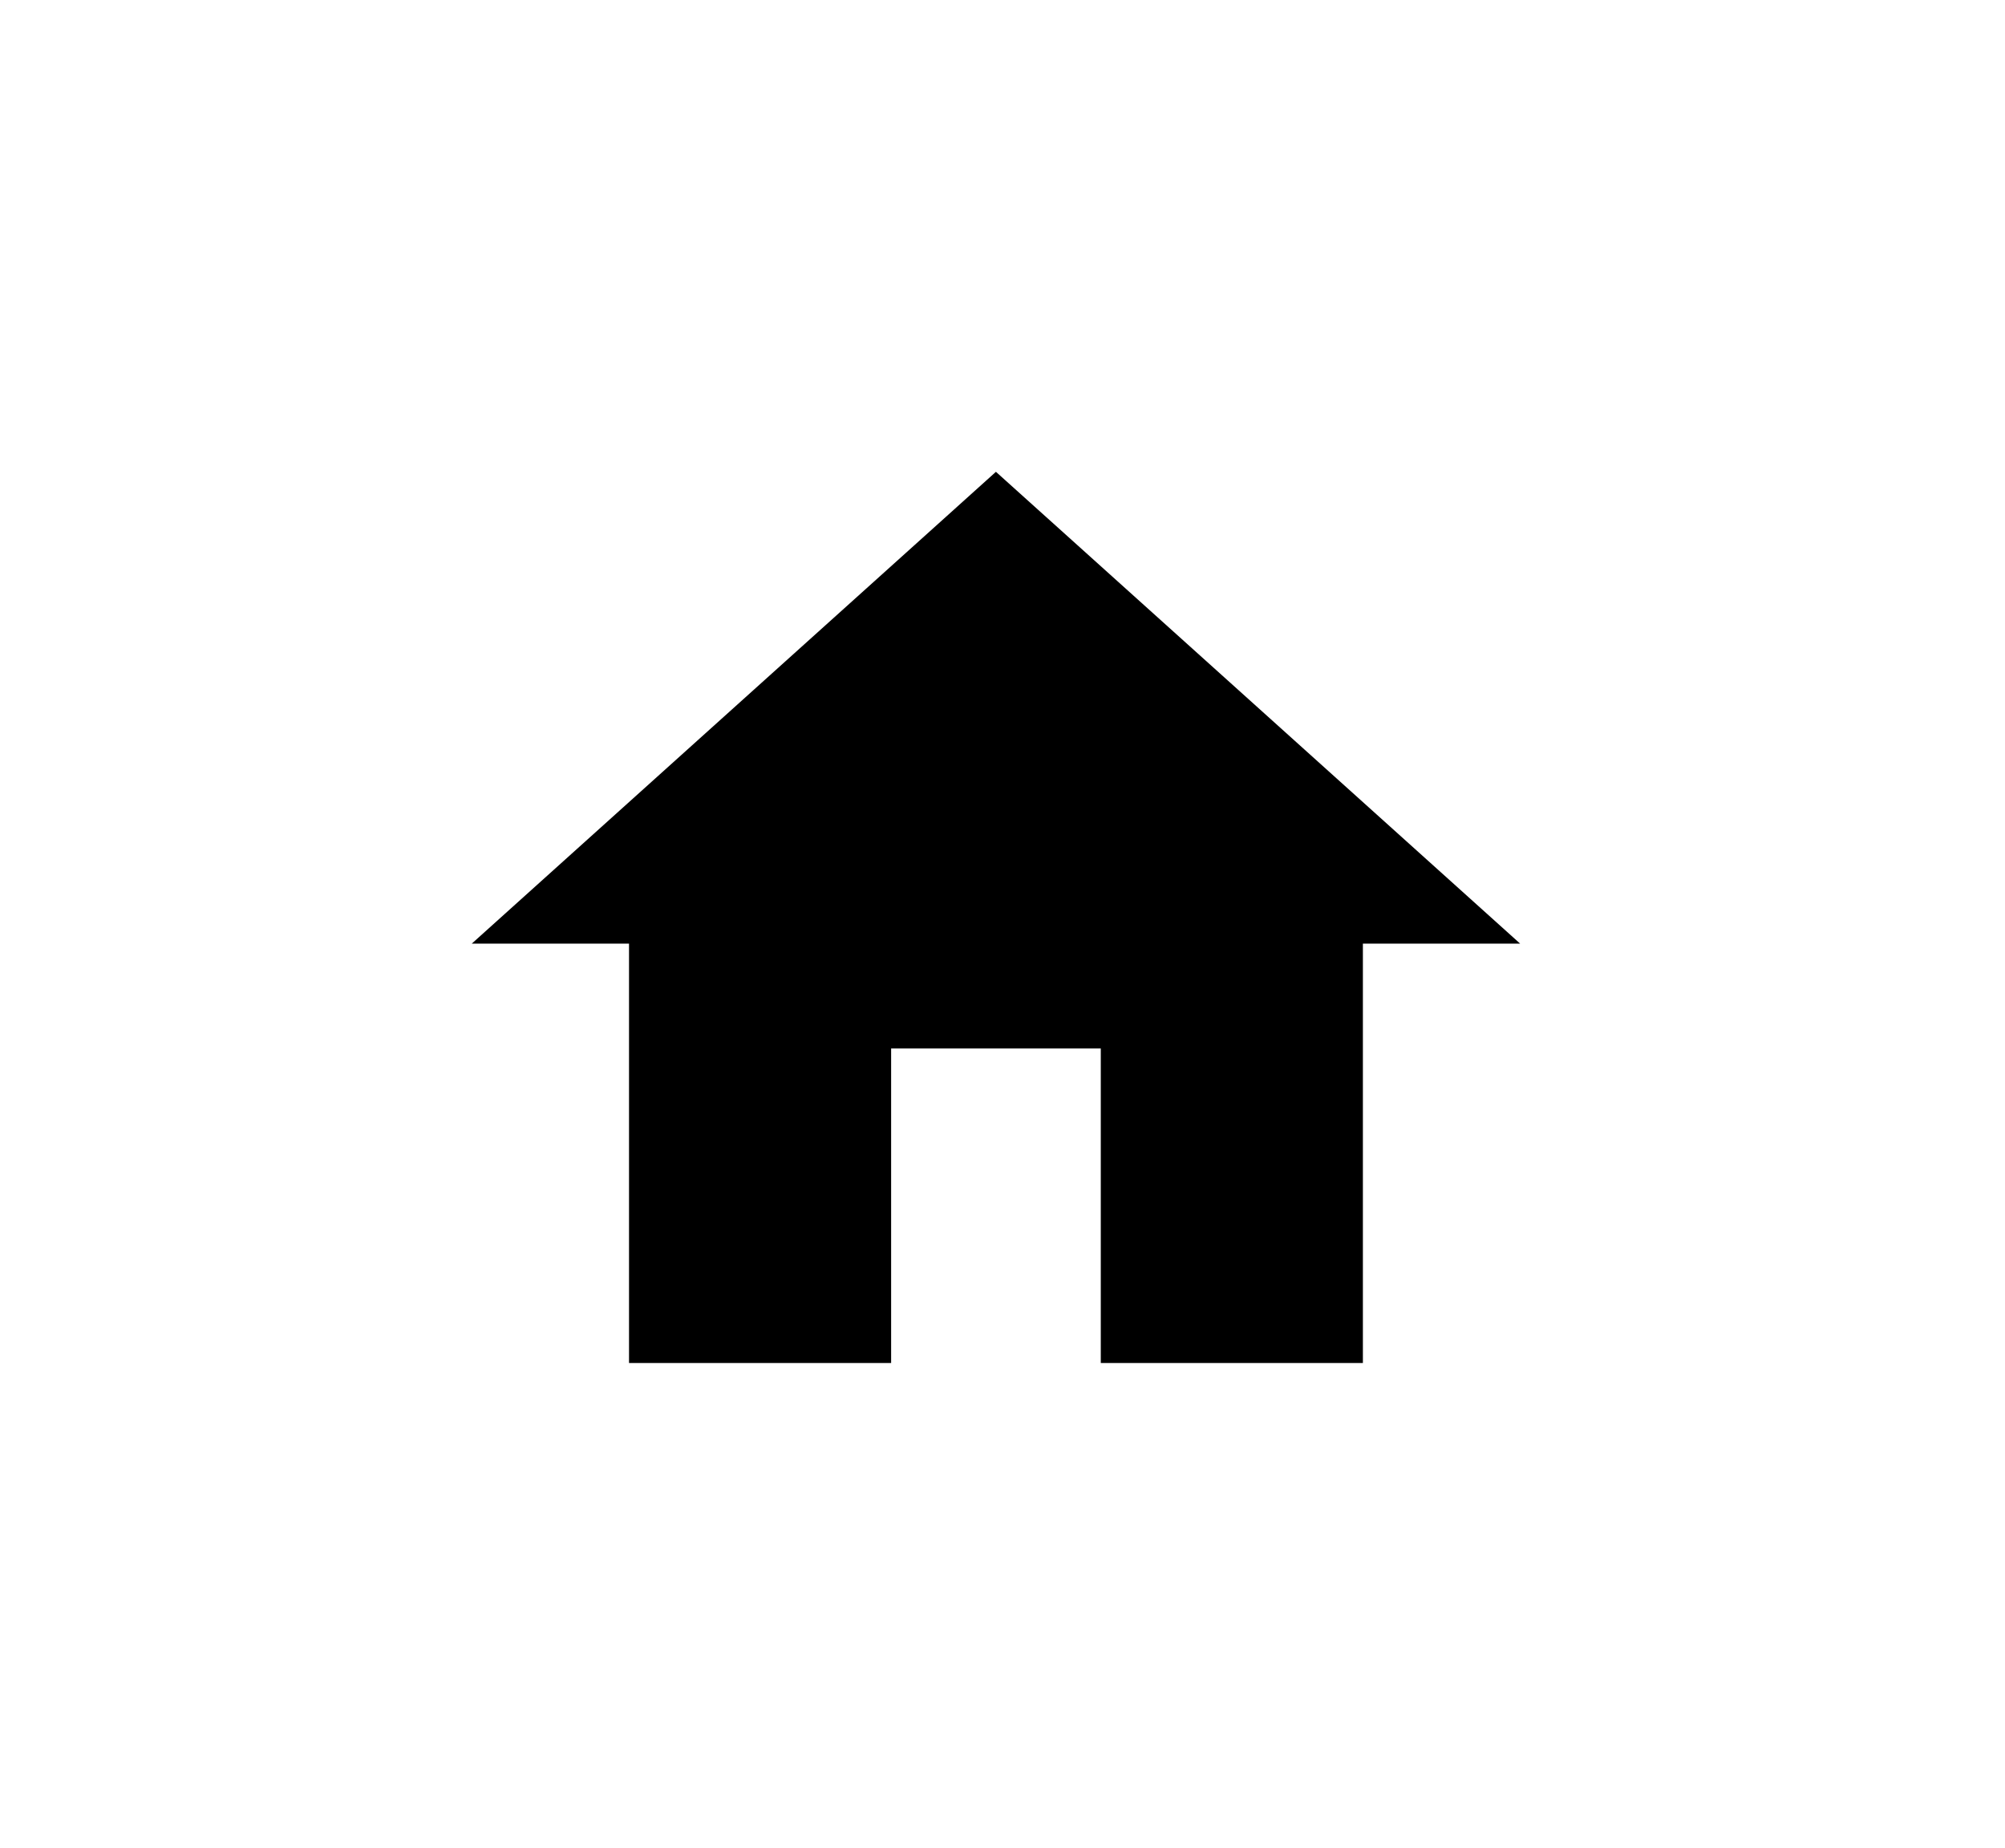 <svg width="51" height="47" viewBox="0 0 51 47" fill="none" xmlns="http://www.w3.org/2000/svg">
<path d="M22.667 34.667V26.667H28V34.667H34.667V24H38.667L25.333 12L12 24H16V34.667H22.667Z" fill="black"/>
</svg>
